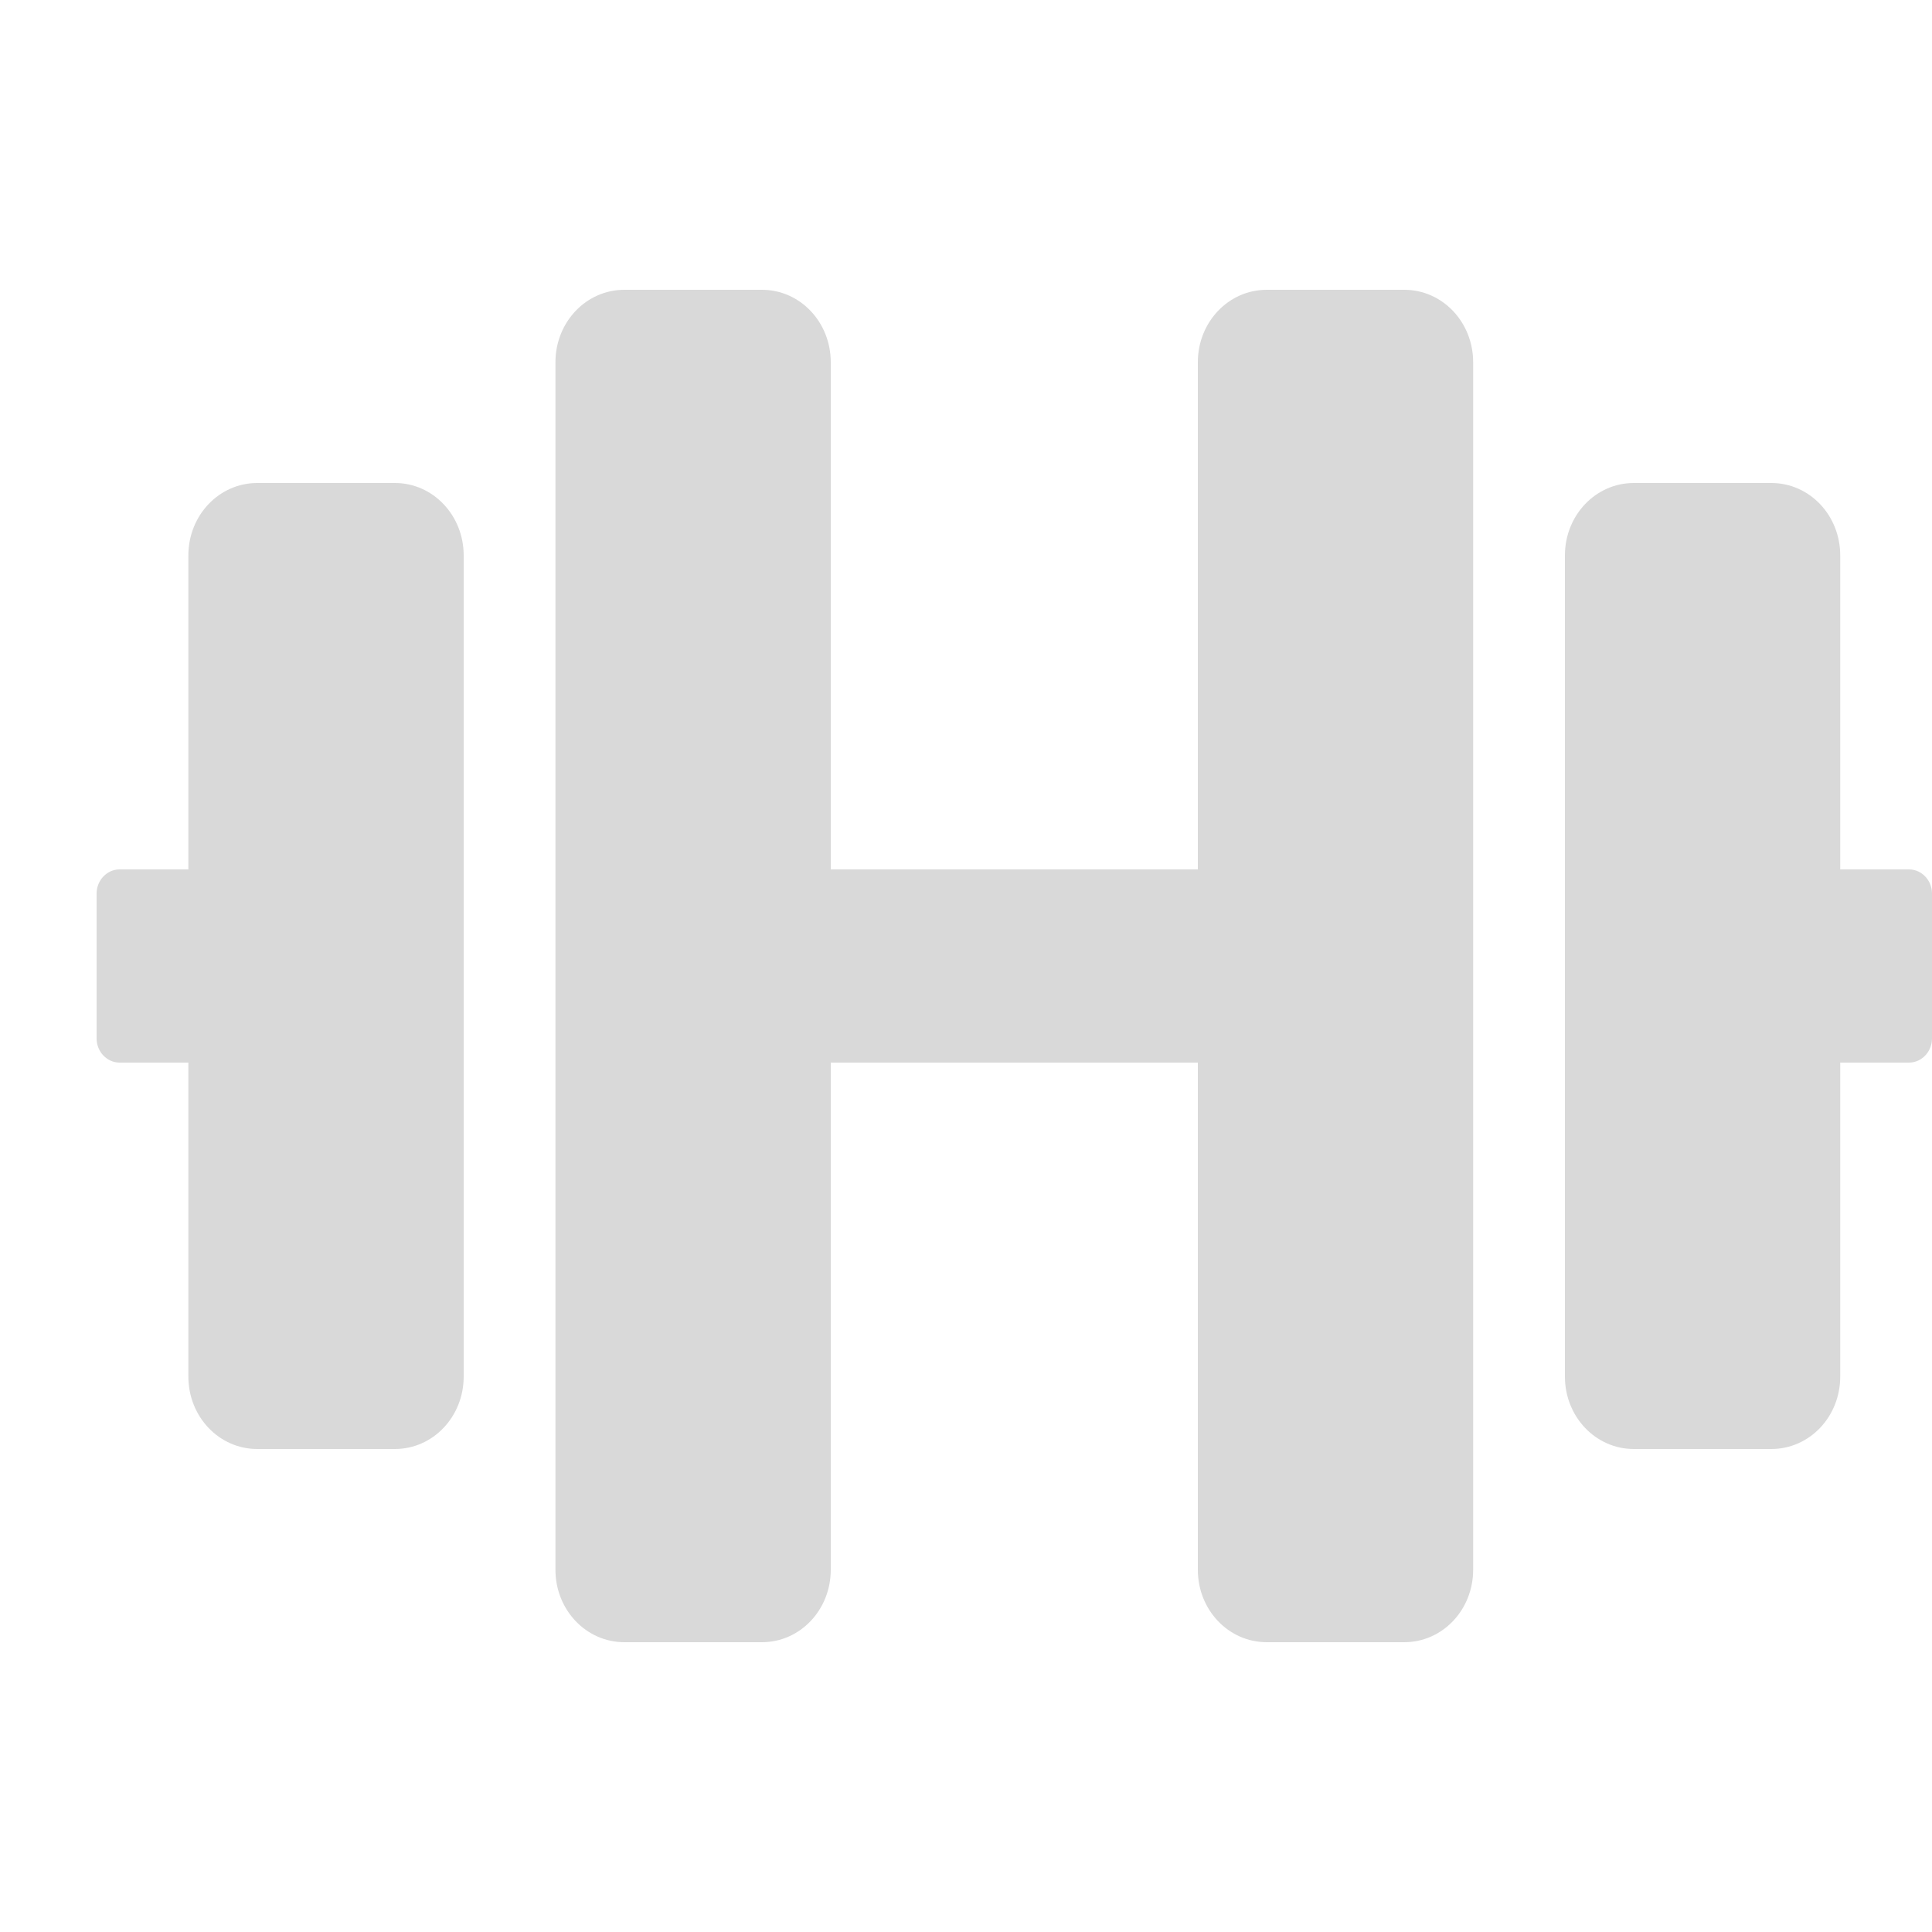 <svg width="20" height="20" viewBox="0 0 20 20" fill="none" xmlns="http://www.w3.org/2000/svg">
<path d="M4.088 5H2.663C2.268 5 1.95 5.334 1.95 5.75V9H1.238C1.107 9 1 9.113 1 9.25V10.75C1 10.887 1.107 11 1.238 11H1.95V14.25C1.95 14.666 2.268 15 2.663 15H4.088C4.482 15 4.8 14.666 4.8 14.25V5.75C4.8 5.334 4.482 5 4.088 5ZM19.762 9H19.05V5.75C19.05 5.334 18.732 5 18.337 5H16.913C16.518 5 16.2 5.334 16.2 5.75V14.25C16.2 14.666 16.518 15 16.913 15H18.337C18.732 15 19.05 14.666 19.05 14.25V11H19.762C19.893 11 20 10.887 20 10.75V9.25C20 9.113 19.893 9 19.762 9ZM14.537 3H13.113C12.718 3 12.4 3.334 12.4 3.75V9H8.6V3.75C8.6 3.334 8.282 3 7.888 3H6.463C6.068 3 5.75 3.334 5.75 3.75V16.25C5.75 16.666 6.068 17 6.463 17H7.888C8.282 17 8.6 16.666 8.6 16.25V11H12.4V16.25C12.4 16.666 12.718 17 13.113 17H14.537C14.932 17 15.25 16.666 15.25 16.25V3.75C15.25 3.334 14.932 3 14.537 3Z" fill="#D9D9D9"/>
</svg>
